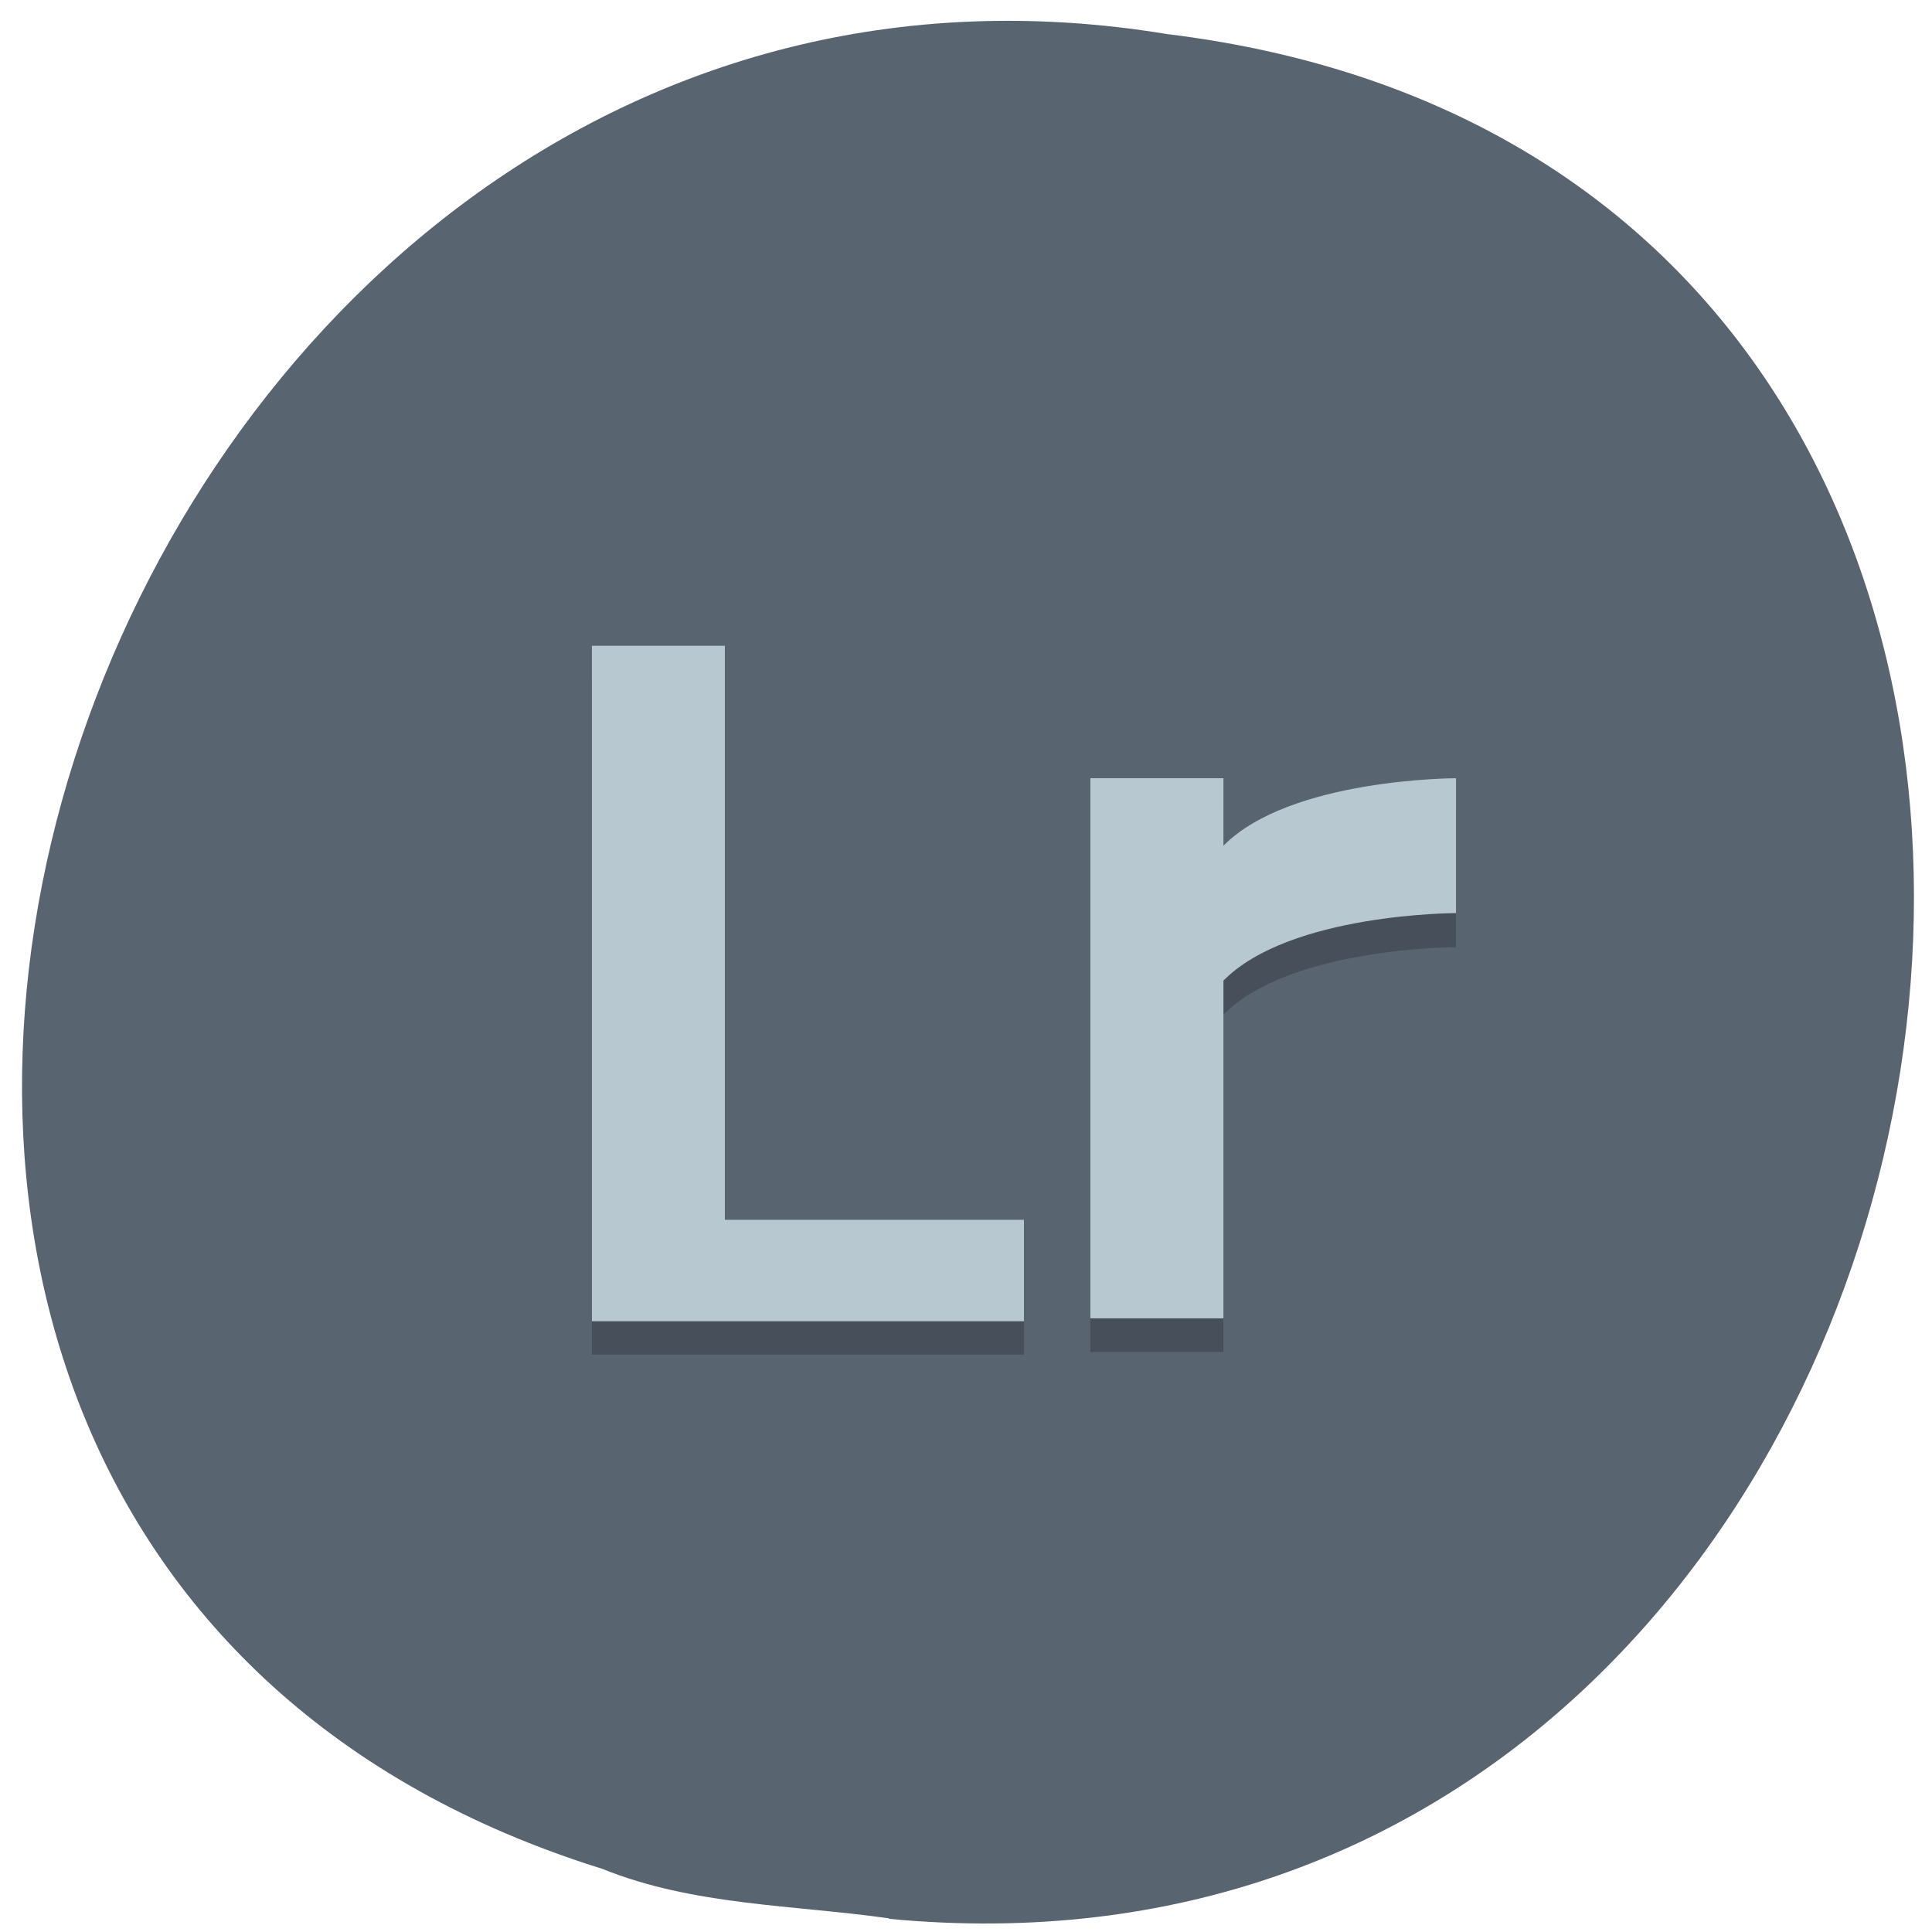 <svg xmlns="http://www.w3.org/2000/svg" viewBox="0 0 16 16"><path d="m 7.363 15.891 c 9.504 0.906 12.06 -14.418 2.301 -15.609 c -8.973 -1.477 -13.594 12.418 -4.676 15.195 c 0.754 0.305 1.578 0.297 2.375 0.41" fill="#596471"/><path d="m 9.03 6.723 v 4.473 h 1.102 v -2.793 c 0.551 -0.559 1.926 -0.559 1.926 -0.559 v -1.121 c 0 0 -1.375 0 -1.926 0.563 v -0.563" fill-opacity="0.2"/><path d="m 9.03 6.445 v 4.473 h 1.102 v -2.797 c 0.551 -0.559 1.926 -0.559 1.926 -0.559 v -1.117 c 0 0 -1.375 0 -1.926 0.559 v -0.559" fill="#b7c8d1"/><path d="m 4.902 5.629 v 5.59 h 3.578 v -0.836 h -2.477 v -4.754" fill-opacity="0.2"/><path d="m 4.902 5.348 v 5.594 h 3.578 v -0.84 h -2.477 v -4.754" fill="#b7c8d1"/></svg>